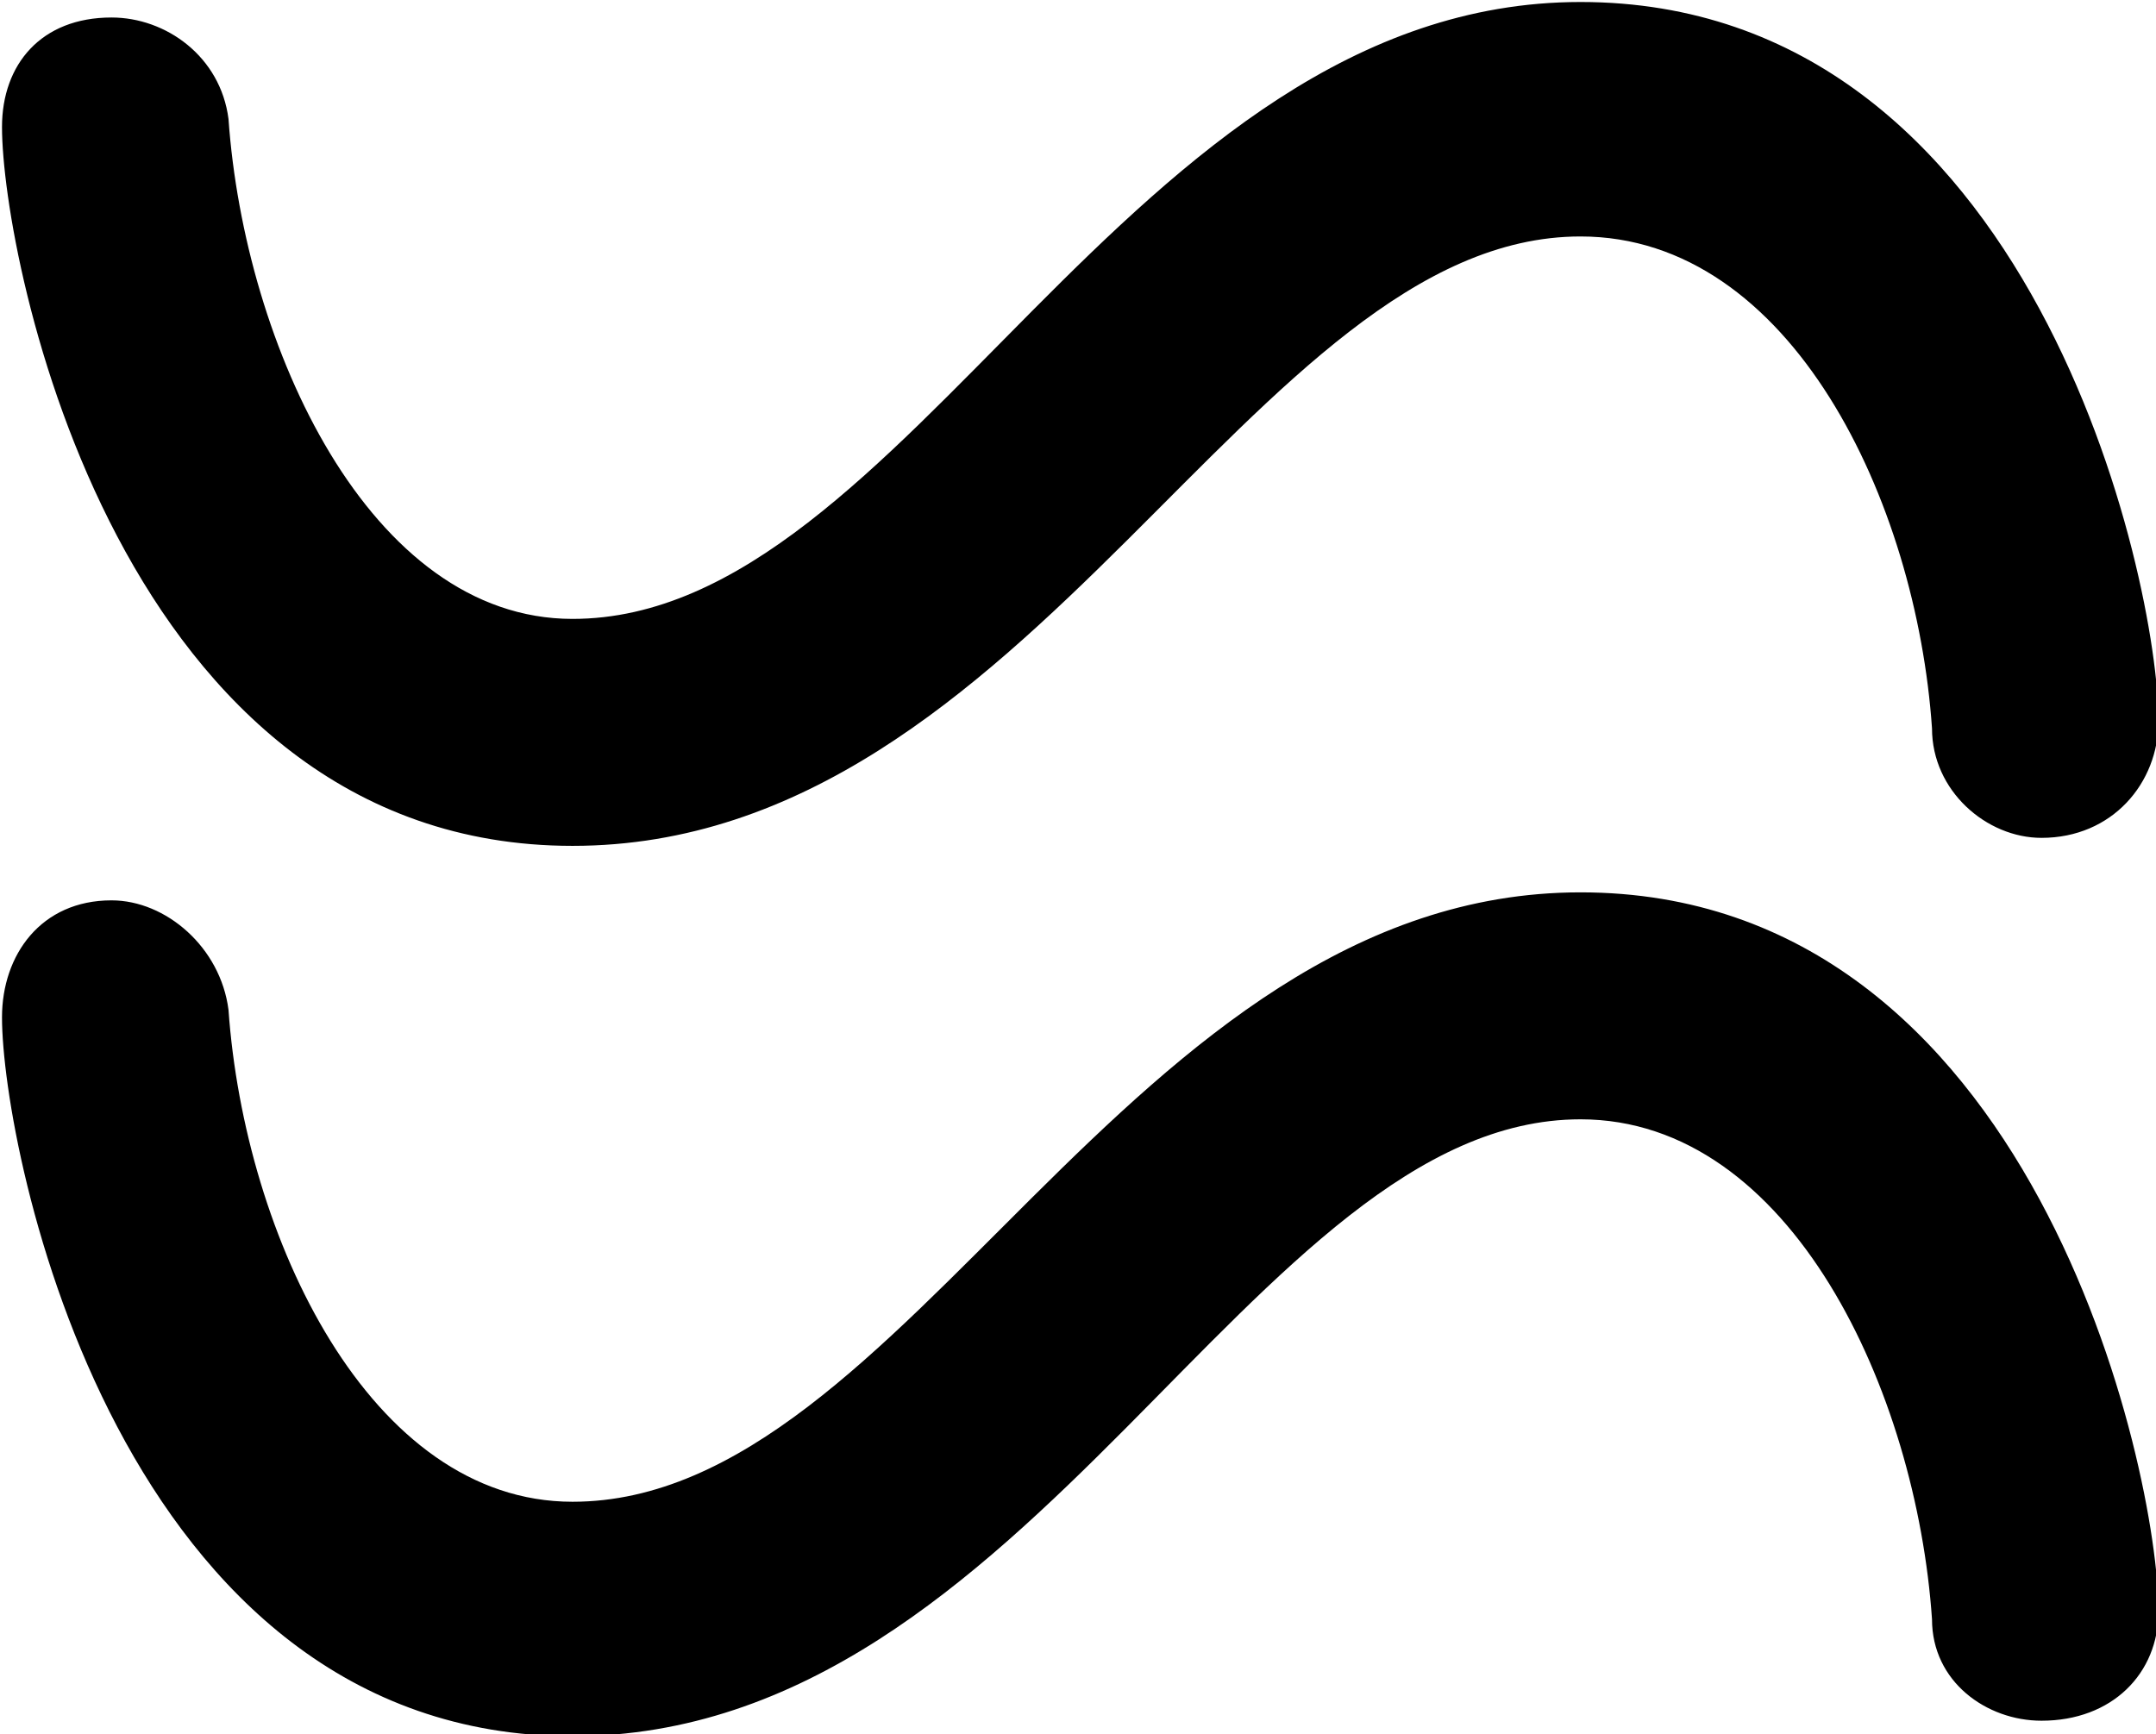 <?xml version="1.0" encoding="UTF-8"?>
<svg fill="#000000" width="4.312" height="3.469" version="1.1" viewBox="0 0 4.312 3.469" xmlns="http://www.w3.org/2000/svg" xmlns:xlink="http://www.w3.org/1999/xlink">
<defs>
<g id="a">
<path d="m0.562-2.25c0 0.266 0.234 1.438 1.141 1.438 0.922 0 1.359-1.234 2.016-1.234 0.422 0 0.672 0.547 0.703 1 0 0.125 0.109 0.203 0.219 0.203 0.141 0 0.234-0.094 0.234-0.219 0-0.281-0.25-1.438-1.156-1.438s-1.344 1.219-2.016 1.219c-0.406 0-0.656-0.531-0.688-0.984-0.016-0.125-0.125-0.219-0.234-0.219-0.141 0-0.219 0.109-0.219 0.234zm0-1.781c0 0.266 0.234 1.438 1.141 1.438 0.922 0 1.359-1.219 2.016-1.219 0.422 0 0.672 0.531 0.703 0.984 0 0.125 0.109 0.219 0.219 0.219 0.141 0 0.234-0.109 0.234-0.234 0-0.281-0.25-1.438-1.156-1.438s-1.344 1.234-2.016 1.234c-0.406 0-0.656-0.547-0.688-1-0.016-0.125-0.125-0.203-0.234-0.203-0.141 0-0.219 0.094-0.219 0.219z"/>
</g>
</defs>
<g transform="translate(-149.27 -130.48)">
<use x="148.712" y="134.765" xlink:href="#a"/>
</g>
</svg>
